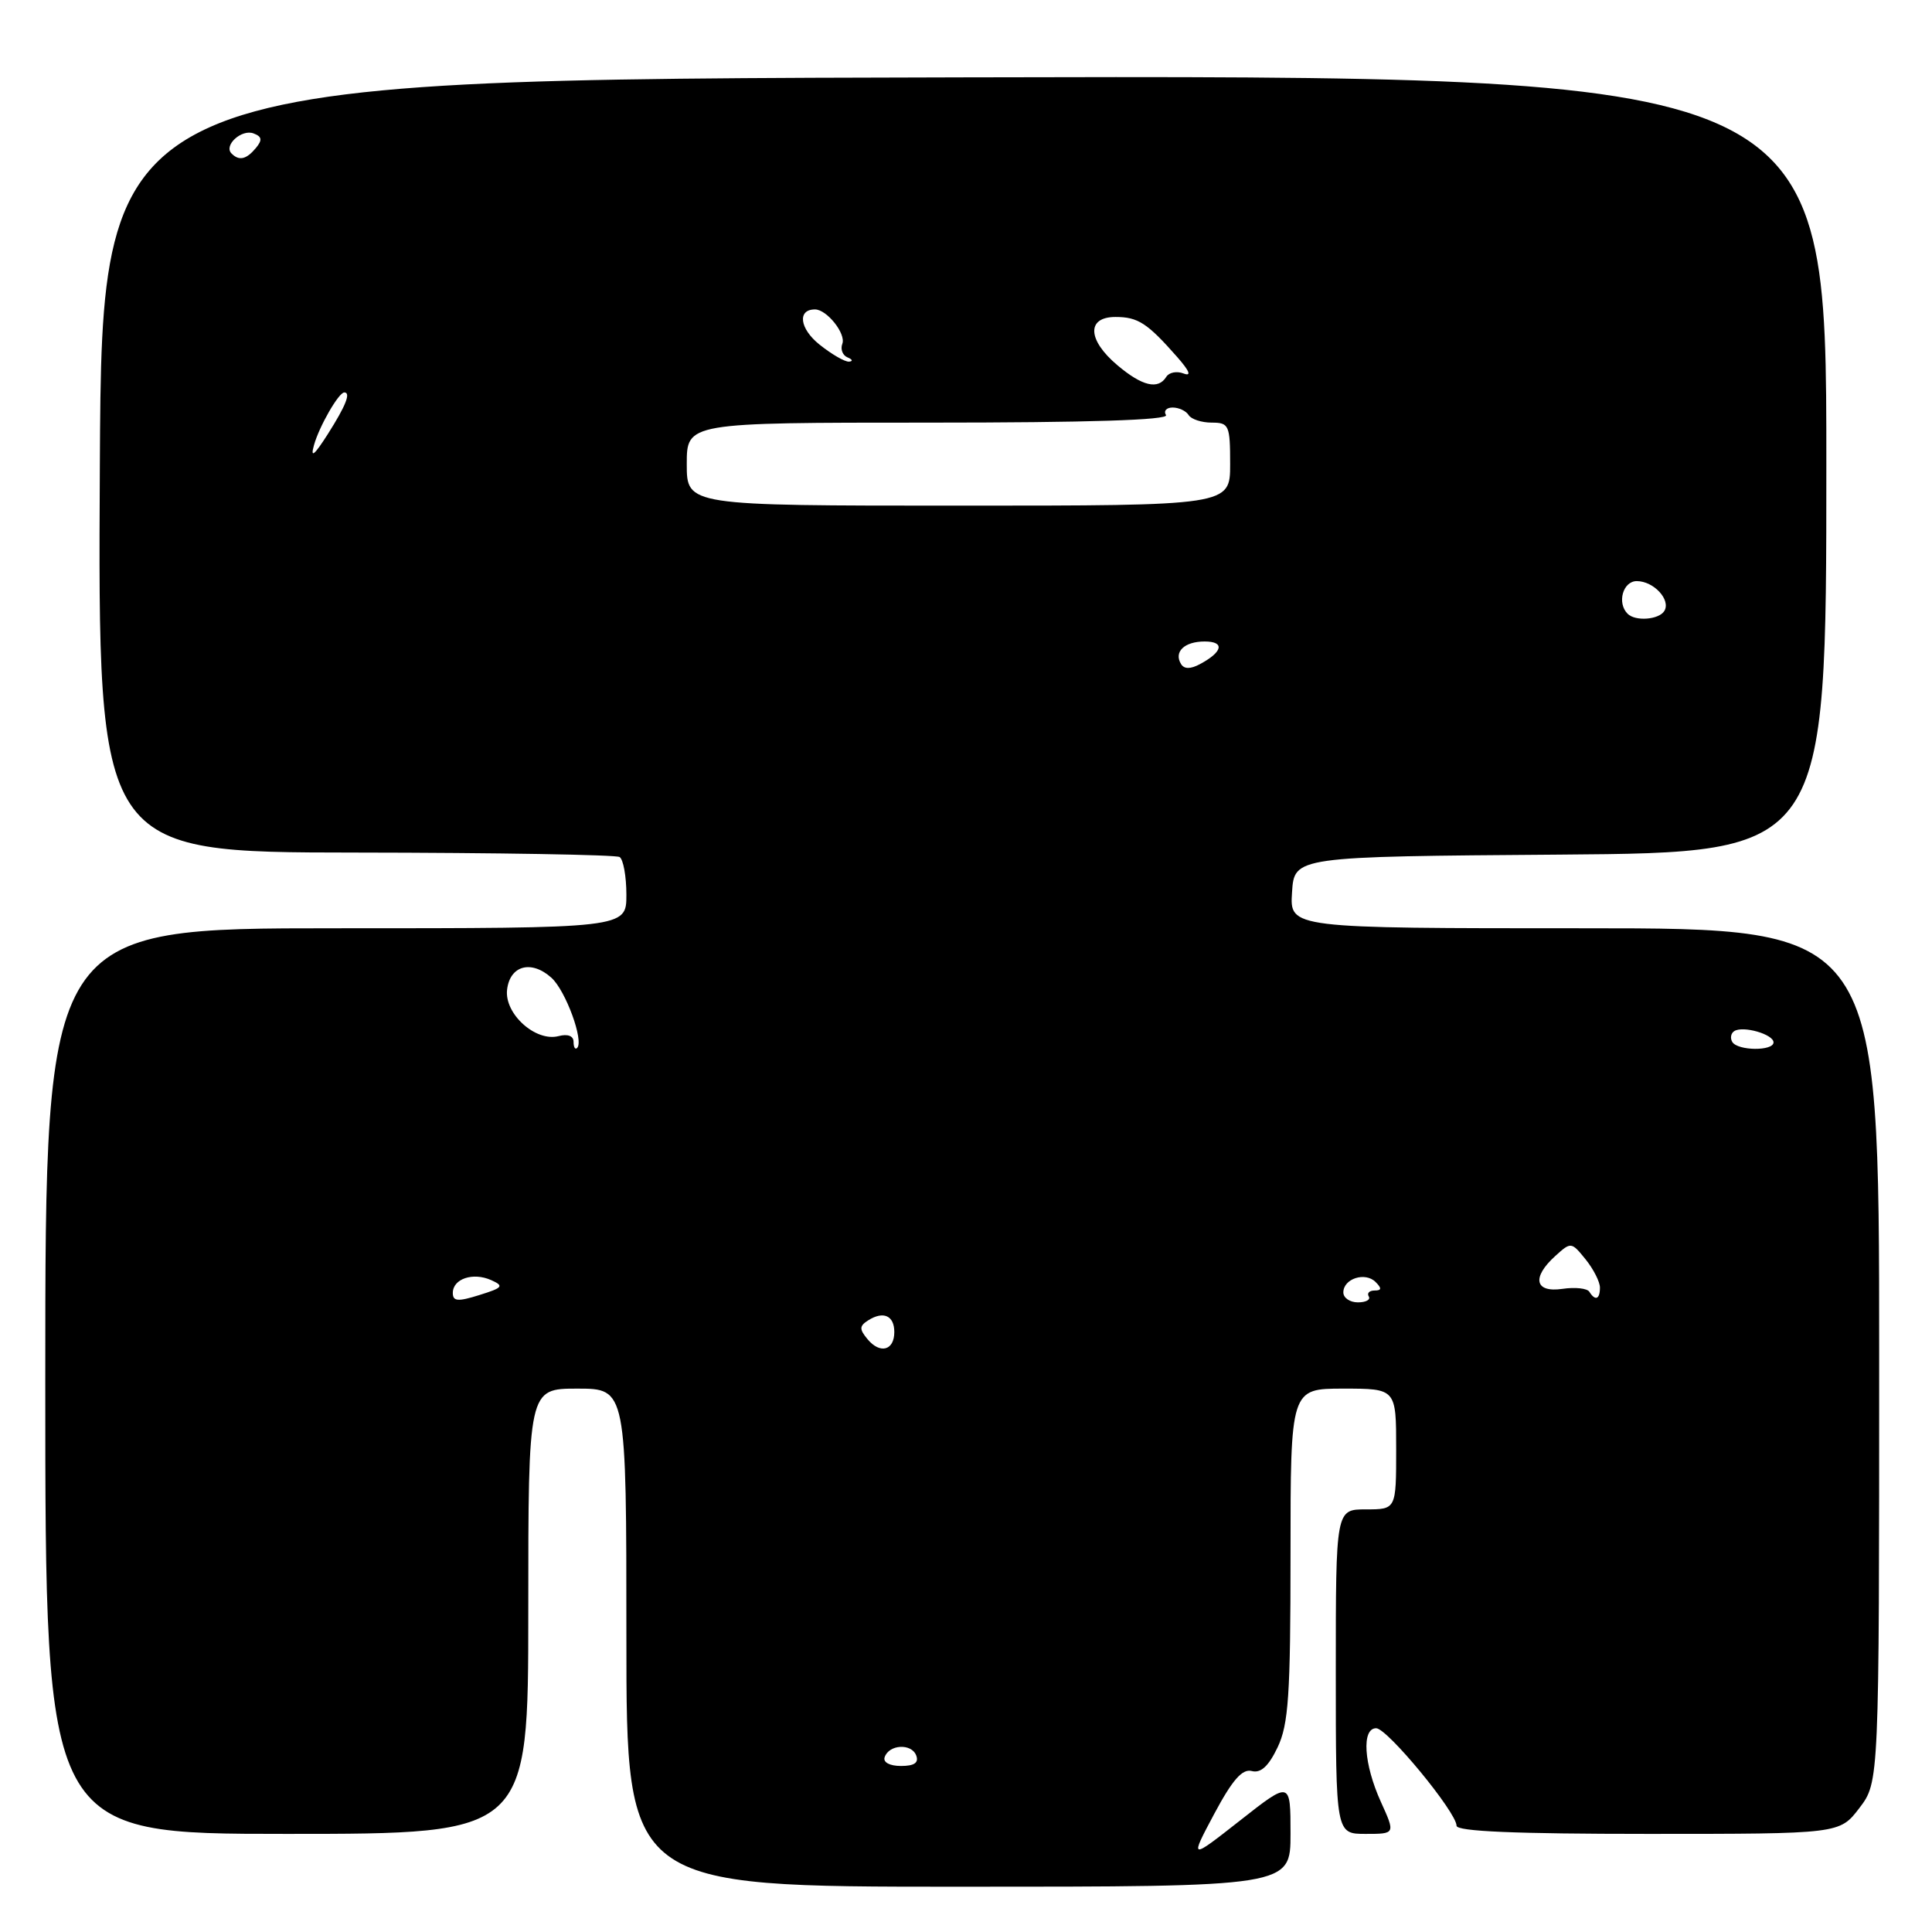 <?xml version="1.0" encoding="UTF-8" standalone="no"?>
<!DOCTYPE svg PUBLIC "-//W3C//DTD SVG 1.1//EN" "http://www.w3.org/Graphics/SVG/1.1/DTD/svg11.dtd" >
<svg xmlns="http://www.w3.org/2000/svg" xmlns:xlink="http://www.w3.org/1999/xlink" version="1.1" viewBox="0 0 256 256">
 <g >
 <path fill="currentColor"
d=" M 171.00 242.98 C 171.00 235.97 171.00 235.97 164.32 241.22 C 157.63 246.47 157.63 246.47 160.89 240.35 C 163.30 235.84 164.61 234.35 165.86 234.67 C 167.06 234.99 168.09 234.04 169.29 231.53 C 170.74 228.47 171.00 224.65 171.00 205.97 C 171.00 184.00 171.00 184.00 178.00 184.00 C 185.00 184.00 185.00 184.00 185.00 192.00 C 185.00 200.00 185.00 200.00 181.00 200.00 C 177.00 200.00 177.00 200.00 177.00 221.50 C 177.00 243.00 177.00 243.00 180.95 243.00 C 184.90 243.00 184.90 243.00 182.97 238.75 C 180.70 233.74 180.40 229.00 182.35 229.00 C 183.82 229.00 193.00 240.14 193.00 241.92 C 193.00 242.67 200.81 243.00 218.38 243.00 C 243.76 243.00 243.76 243.00 246.38 239.57 C 249.00 236.13 249.00 236.13 249.00 179.57 C 249.00 123.00 249.00 123.00 209.95 123.00 C 170.89 123.00 170.89 123.00 171.20 118.25 C 171.50 113.50 171.50 113.50 206.75 113.24 C 242.00 112.97 242.00 112.97 242.00 61.48 C 242.00 9.99 242.00 9.99 127.75 10.25 C 13.50 10.50 13.50 10.50 13.23 61.72 C 12.96 112.94 12.96 112.94 47.08 112.97 C 65.85 112.99 81.60 113.26 82.10 113.56 C 82.59 113.87 83.00 116.12 83.00 118.56 C 83.00 123.00 83.00 123.00 44.50 123.00 C 6.00 123.00 6.00 123.00 6.00 183.00 C 6.00 243.00 6.00 243.00 38.00 243.00 C 70.00 243.00 70.00 243.00 70.00 213.50 C 70.00 184.00 70.00 184.00 76.50 184.00 C 83.00 184.00 83.00 184.00 83.00 217.00 C 83.00 250.00 83.00 250.00 127.00 250.00 C 171.00 250.00 171.00 250.00 171.00 242.98 Z  M 117.22 232.84 C 117.79 231.14 120.77 230.97 121.40 232.60 C 121.77 233.57 121.16 234.00 119.39 234.00 C 117.89 234.00 116.99 233.52 117.22 232.84 Z  M 114.96 177.46 C 113.84 176.11 113.86 175.70 115.06 174.94 C 117.06 173.68 118.50 174.33 118.50 176.50 C 118.50 178.95 116.62 179.45 114.96 177.46 Z  M 60.00 171.32 C 60.00 169.44 62.68 168.55 65.08 169.62 C 66.82 170.40 66.64 170.63 63.52 171.60 C 60.66 172.50 60.00 172.44 60.00 171.32 Z  M 178.00 171.25 C 178.00 169.43 180.89 168.49 182.27 169.87 C 183.11 170.71 183.08 171.00 182.14 171.00 C 181.45 171.00 181.10 171.35 181.37 171.79 C 181.63 172.22 180.99 172.57 179.93 172.57 C 178.87 172.57 178.00 171.98 178.00 171.25 Z  M 210.60 171.17 C 210.32 170.71 208.72 170.53 207.04 170.78 C 203.37 171.32 202.92 169.28 206.10 166.41 C 208.16 164.54 208.22 164.55 210.10 166.87 C 211.14 168.16 212.00 169.85 212.00 170.61 C 212.00 172.17 211.38 172.42 210.60 171.17 Z  M 76.00 138.05 C 76.00 137.26 75.23 136.97 74.01 137.29 C 70.97 138.08 66.82 134.34 67.19 131.14 C 67.57 127.92 70.41 127.16 73.07 129.56 C 74.96 131.27 77.40 137.94 76.47 138.86 C 76.21 139.12 76.00 138.76 76.00 138.05 Z  M 229.54 138.07 C 229.23 137.56 229.35 136.90 229.81 136.62 C 230.99 135.89 235.00 137.05 235.00 138.12 C 235.00 139.29 230.27 139.25 229.54 138.07 Z  M 156.50 88.00 C 155.50 86.38 156.93 85.00 159.62 85.00 C 162.32 85.00 162.04 86.37 159.00 88.00 C 157.75 88.67 156.92 88.67 156.50 88.00 Z  M 215.67 81.33 C 214.23 79.90 215.04 77.00 216.88 77.00 C 219.13 77.00 221.43 79.49 220.53 80.96 C 219.81 82.12 216.70 82.36 215.67 81.33 Z  M 91.00 61.50 C 91.00 56.00 91.00 56.00 123.06 56.00 C 144.18 56.00 154.91 55.66 154.50 55.00 C 154.16 54.45 154.56 54.00 155.38 54.00 C 156.21 54.00 157.16 54.45 157.50 55.00 C 157.84 55.55 159.22 56.00 160.56 56.00 C 162.85 56.00 163.00 56.34 163.00 61.50 C 163.00 67.00 163.00 67.00 127.00 67.00 C 91.00 67.00 91.00 67.00 91.00 61.50 Z  M 41.60 59.00 C 42.28 56.52 44.88 52.00 45.62 52.00 C 46.52 52.00 45.83 53.75 43.45 57.50 C 41.64 60.34 41.10 60.78 41.60 59.00 Z  M 148.08 48.41 C 144.08 45.05 143.95 42.00 147.81 42.00 C 150.79 42.00 152.03 42.81 155.99 47.31 C 157.63 49.18 157.91 49.90 156.83 49.49 C 155.93 49.14 154.91 49.34 154.54 49.93 C 153.47 51.67 151.35 51.17 148.08 48.41 Z  M 108.59 45.66 C 105.95 43.55 105.62 41.00 107.99 41.00 C 109.56 41.00 112.13 44.23 111.61 45.56 C 111.34 46.28 111.65 47.09 112.31 47.36 C 112.96 47.62 113.05 47.88 112.50 47.92 C 111.95 47.96 110.19 46.94 108.59 45.66 Z  M 30.68 20.34 C 29.60 19.27 32.02 17.07 33.60 17.68 C 34.71 18.10 34.79 18.55 33.90 19.62 C 32.64 21.13 31.68 21.35 30.68 20.34 Z "/>
</g>
</svg>